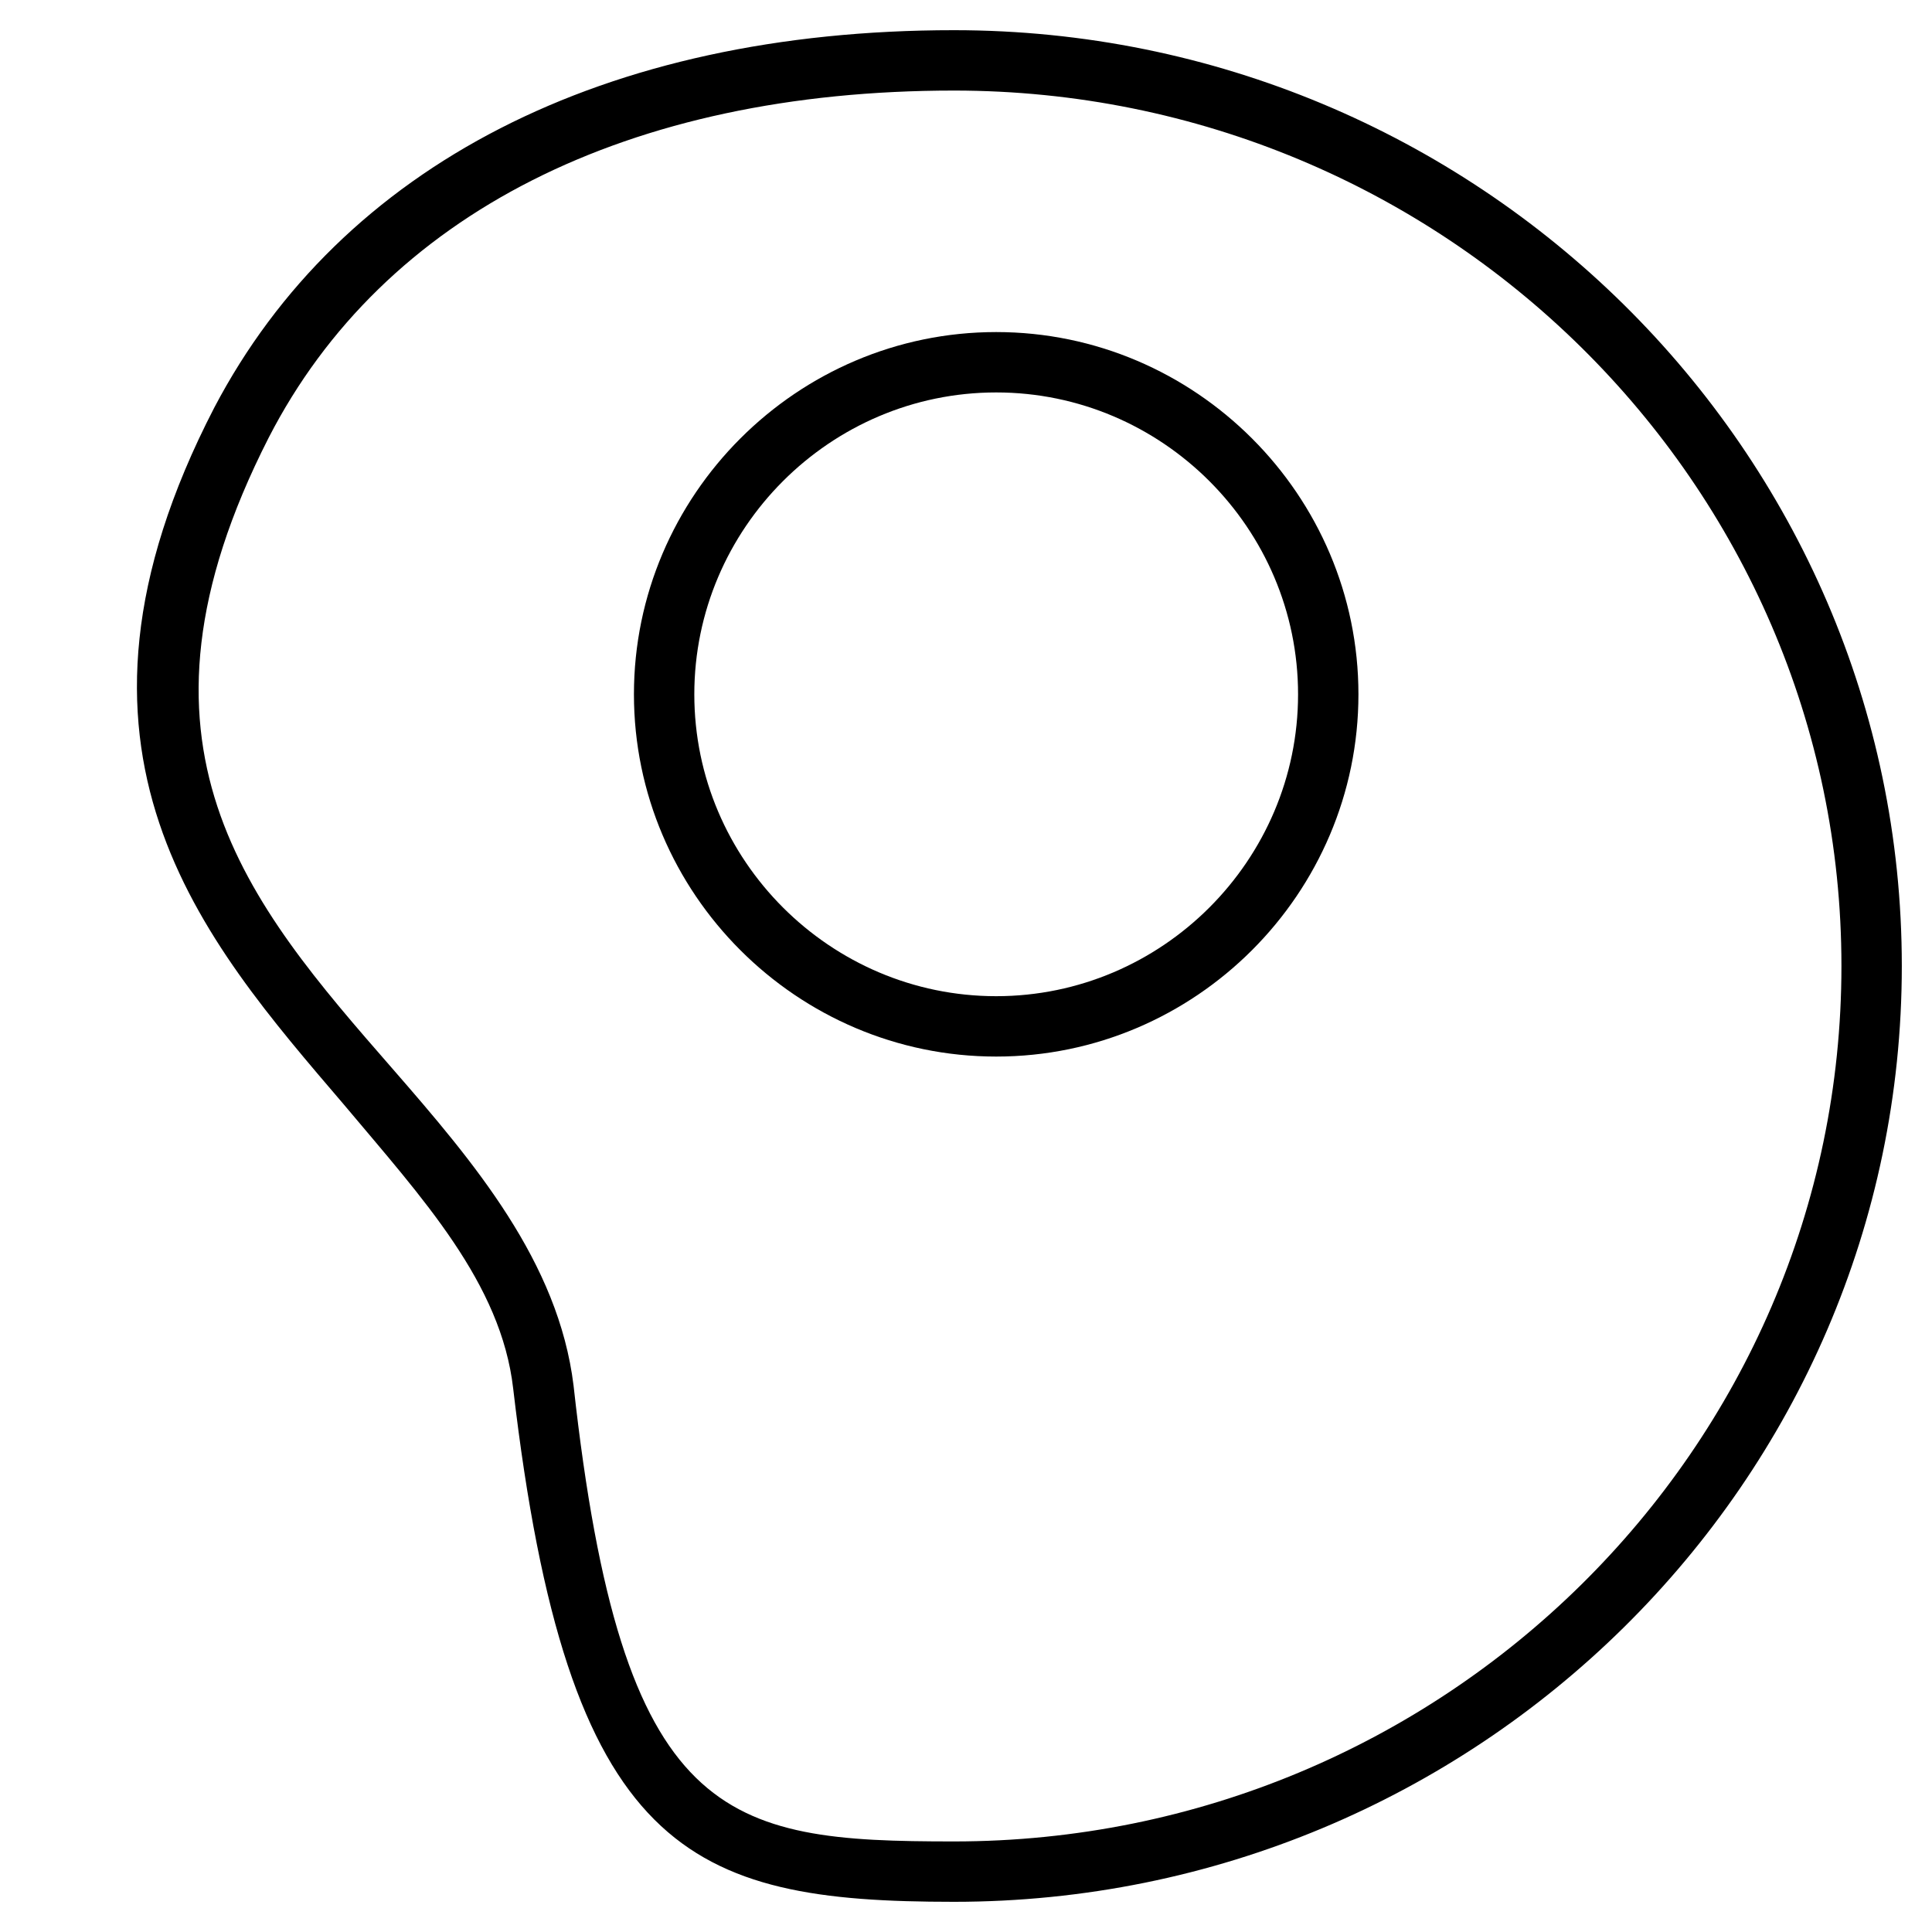 <?xml version="1.0" encoding="utf-8"?>
<!-- Generator: Adobe Illustrator 19.1.0, SVG Export Plug-In . SVG Version: 6.00 Build 0)  -->
<!DOCTYPE svg PUBLIC "-//W3C//DTD SVG 1.1//EN" "http://www.w3.org/Graphics/SVG/1.1/DTD/svg11.dtd">
<svg version="1.1" id="Layer_1" xmlns="http://www.w3.org/2000/svg" xmlns:xlink="http://www.w3.org/1999/xlink" x="0px" y="0px"
	 width="64px" height="64px" viewBox="0 0 64 64" enable-background="new 0 0 64 64" xml:space="preserve">
<path d="M33,11c-6.6,0-12,5.4-12,12s5.4,12,12,12s12-5.4,12-12S39.6,11,33,11z M33,33c-5.5,0-10-4.5-10-10s4.5-10,10-10
	s10,4.5,10,10S38.5,33,33,33z"/>
<path d="M31.6,1C20,1,11.3,5.5,7.1,13.5c-5.9,11.4-0.4,17.6,4.3,23.1c2.6,3.1,5.2,5.9,5.6,9.4C18.8,61.4,22.8,63,31.6,63
	C48.9,63,63,49.1,63,32S48.9,1,31.6,1z M31.6,61c-7.6,0-11-0.6-12.6-15.1c-0.5-4.1-3.3-7.4-6-10.5c-4.8-5.5-9.3-10.7-4.1-20.9
	C12.7,7.1,20.8,3,31.6,3C47.8,3,61,16,61,32S47.8,61,31.6,61z"/>
</svg>
